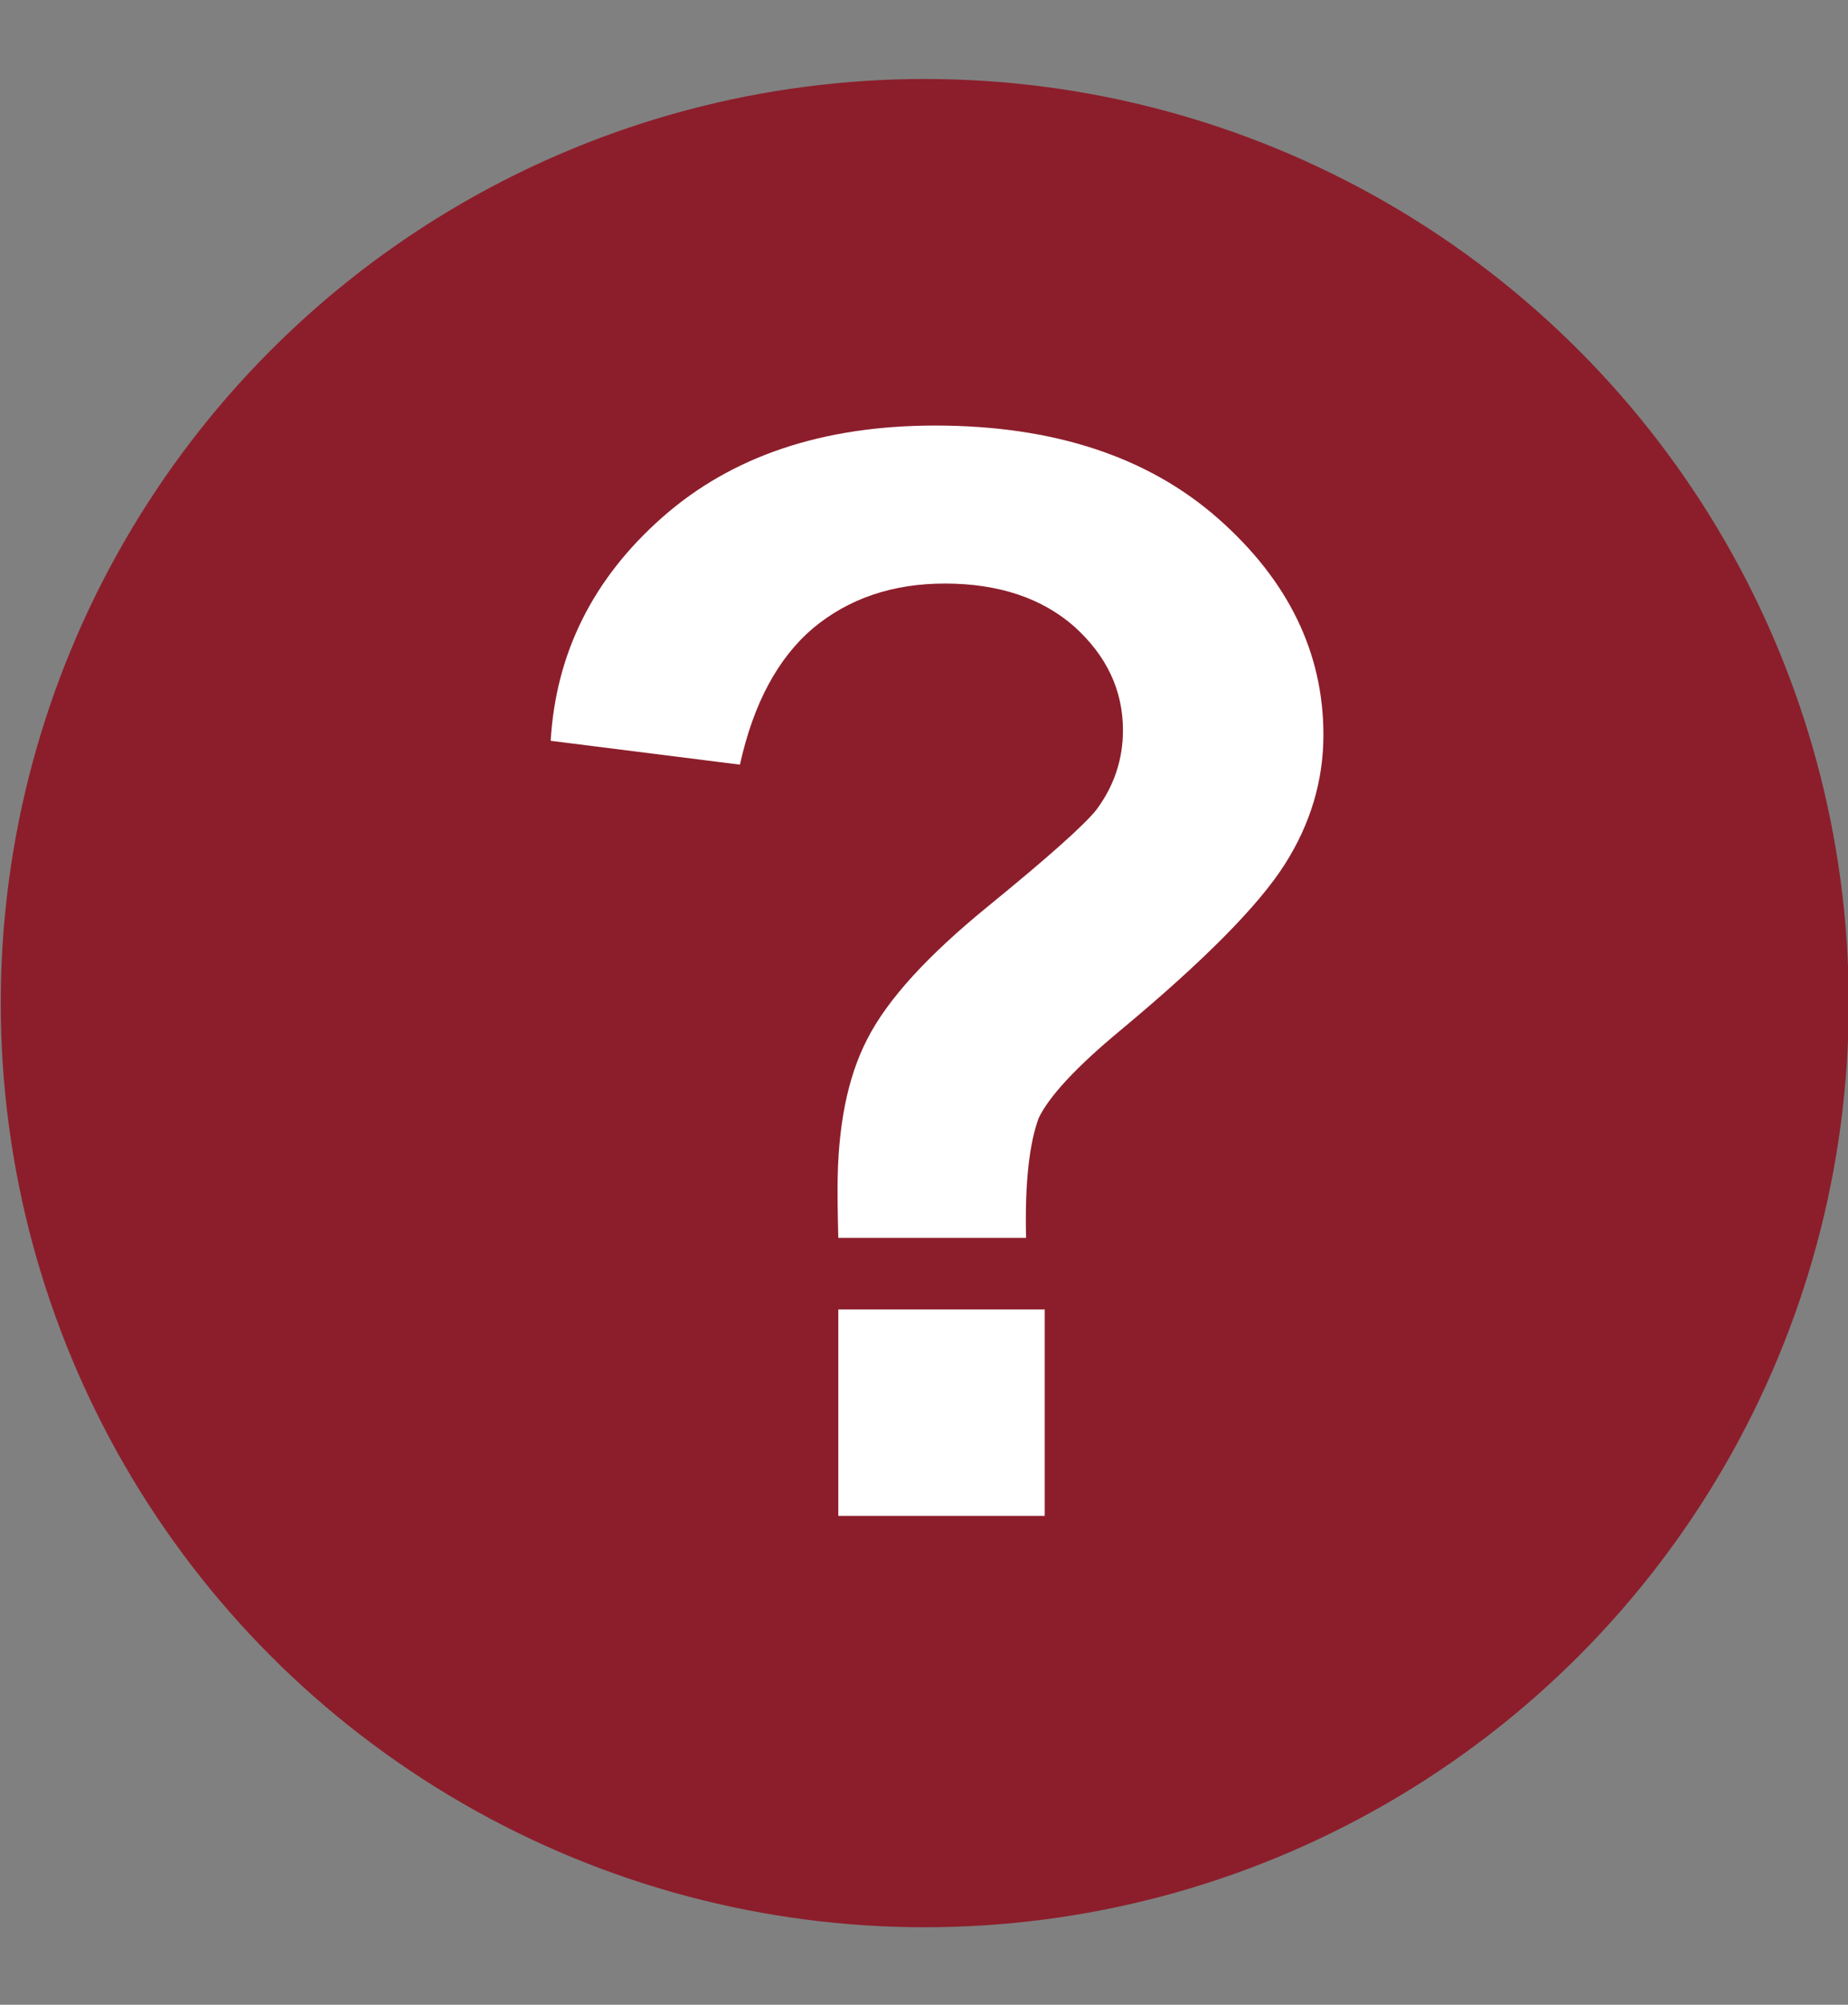 <?xml version="1.0" encoding="utf-8"?>
<!-- Generator: Adobe Illustrator 17.1.0, SVG Export Plug-In . SVG Version: 6.00 Build 0)  -->
<!DOCTYPE svg PUBLIC "-//W3C//DTD SVG 1.1//EN" "http://www.w3.org/Graphics/SVG/1.1/DTD/svg11.dtd">
<svg version="1.1" id="Слой_1" xmlns="http://www.w3.org/2000/svg" xmlns:xlink="http://www.w3.org/1999/xlink" x="0px" y="0px"
	 viewBox="0 0 248 269" enable-background="new 0 0 248 269" xml:space="preserve">
<rect x="0" y="0" width="248" height="269" fill="#808080" stroke="none"/>
<circle fill="#8C1E2B" cx="124.1" cy="134.6" r="124"/>
<g enable-background="new    ">
	<path fill="#FFFFFF" d="M137.7,166.1h-25.2c-0.1-3.6-0.1-5.8-0.1-6.6c0-8.2,1.3-14.9,4-20.1c2.7-5.3,8.1-11.2,16.2-17.8
		c8.1-6.6,12.9-10.9,14.5-12.9c2.4-3.2,3.6-6.8,3.6-10.7c0-5.4-2.2-10-6.5-13.9c-4.3-3.8-10.1-5.8-17.4-5.8c-7,0-12.9,2-17.7,6
		c-4.7,4-8,10.1-9.8,18.3l-25.4-3.2c0.7-11.8,5.7-21.8,15-30c9.3-8.2,21.5-12.3,36.6-12.3c15.9,0,28.6,4.2,38,12.5
		c9.4,8.3,14.1,18,14.1,29c0,6.1-1.7,11.9-5.2,17.4c-3.5,5.5-10.8,12.9-22.1,22.3c-5.9,4.9-9.5,8.8-10.9,11.7
		C138.2,153.2,137.5,158.5,137.7,166.1z M112.5,203.4v-27.7h27.7v27.7H112.5z"/>
</g>
</svg>
